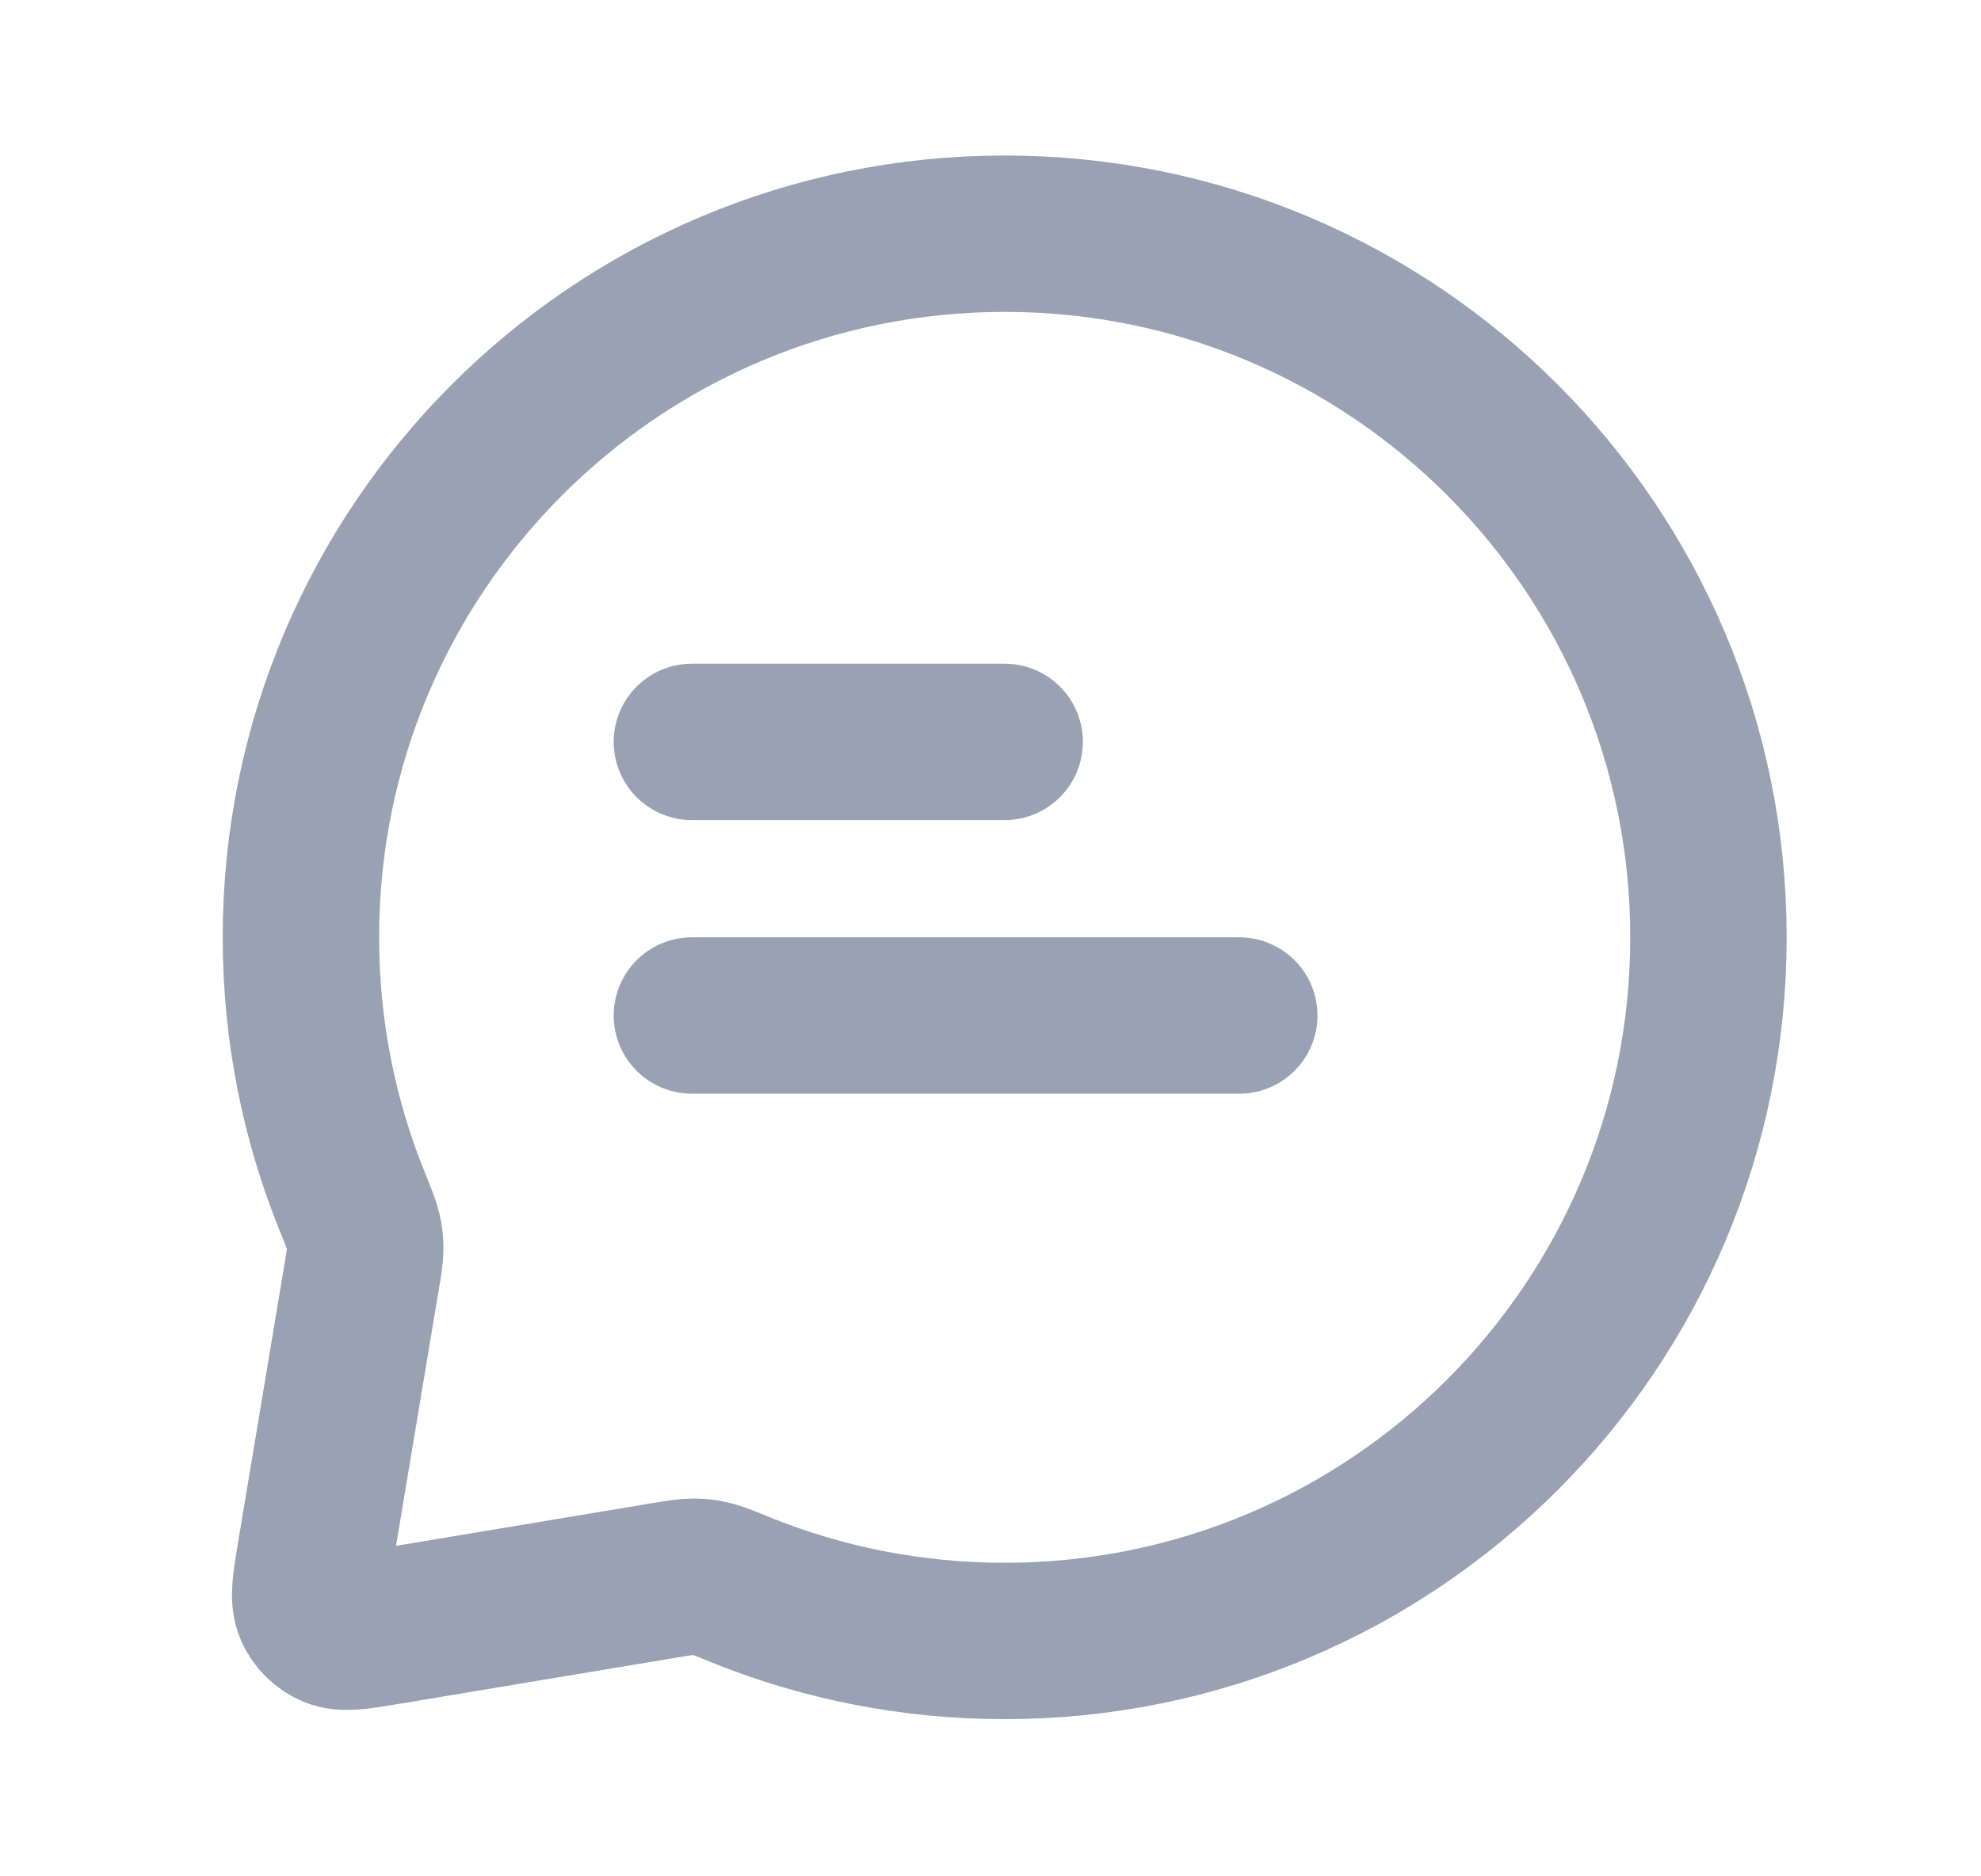 <svg width="19" height="18" viewBox="0 0 19 18" fill="none" xmlns="http://www.w3.org/2000/svg">
<path d="M6.636 7.117H9.636M6.636 9.742H11.886M9.636 15.742C13.364 15.742 16.386 12.72 16.386 8.992C16.386 5.264 13.364 2.242 9.636 2.242C5.908 2.242 2.886 5.264 2.886 8.992C2.886 9.89 3.062 10.747 3.38 11.531C3.441 11.681 3.471 11.755 3.485 11.816C3.498 11.875 3.503 11.919 3.503 11.98C3.503 12.042 3.492 12.11 3.469 12.245L3.024 14.914C2.978 15.193 2.954 15.333 2.998 15.434C3.036 15.522 3.106 15.593 3.195 15.631C3.296 15.674 3.435 15.651 3.715 15.604L6.383 15.159C6.519 15.137 6.586 15.126 6.648 15.126C6.709 15.126 6.753 15.13 6.812 15.144C6.873 15.157 6.948 15.188 7.098 15.249C7.881 15.567 8.738 15.742 9.636 15.742Z" stroke="#98A2B3" stroke-width="1.5" stroke-linecap="round" stroke-linejoin="round"/>
</svg>
